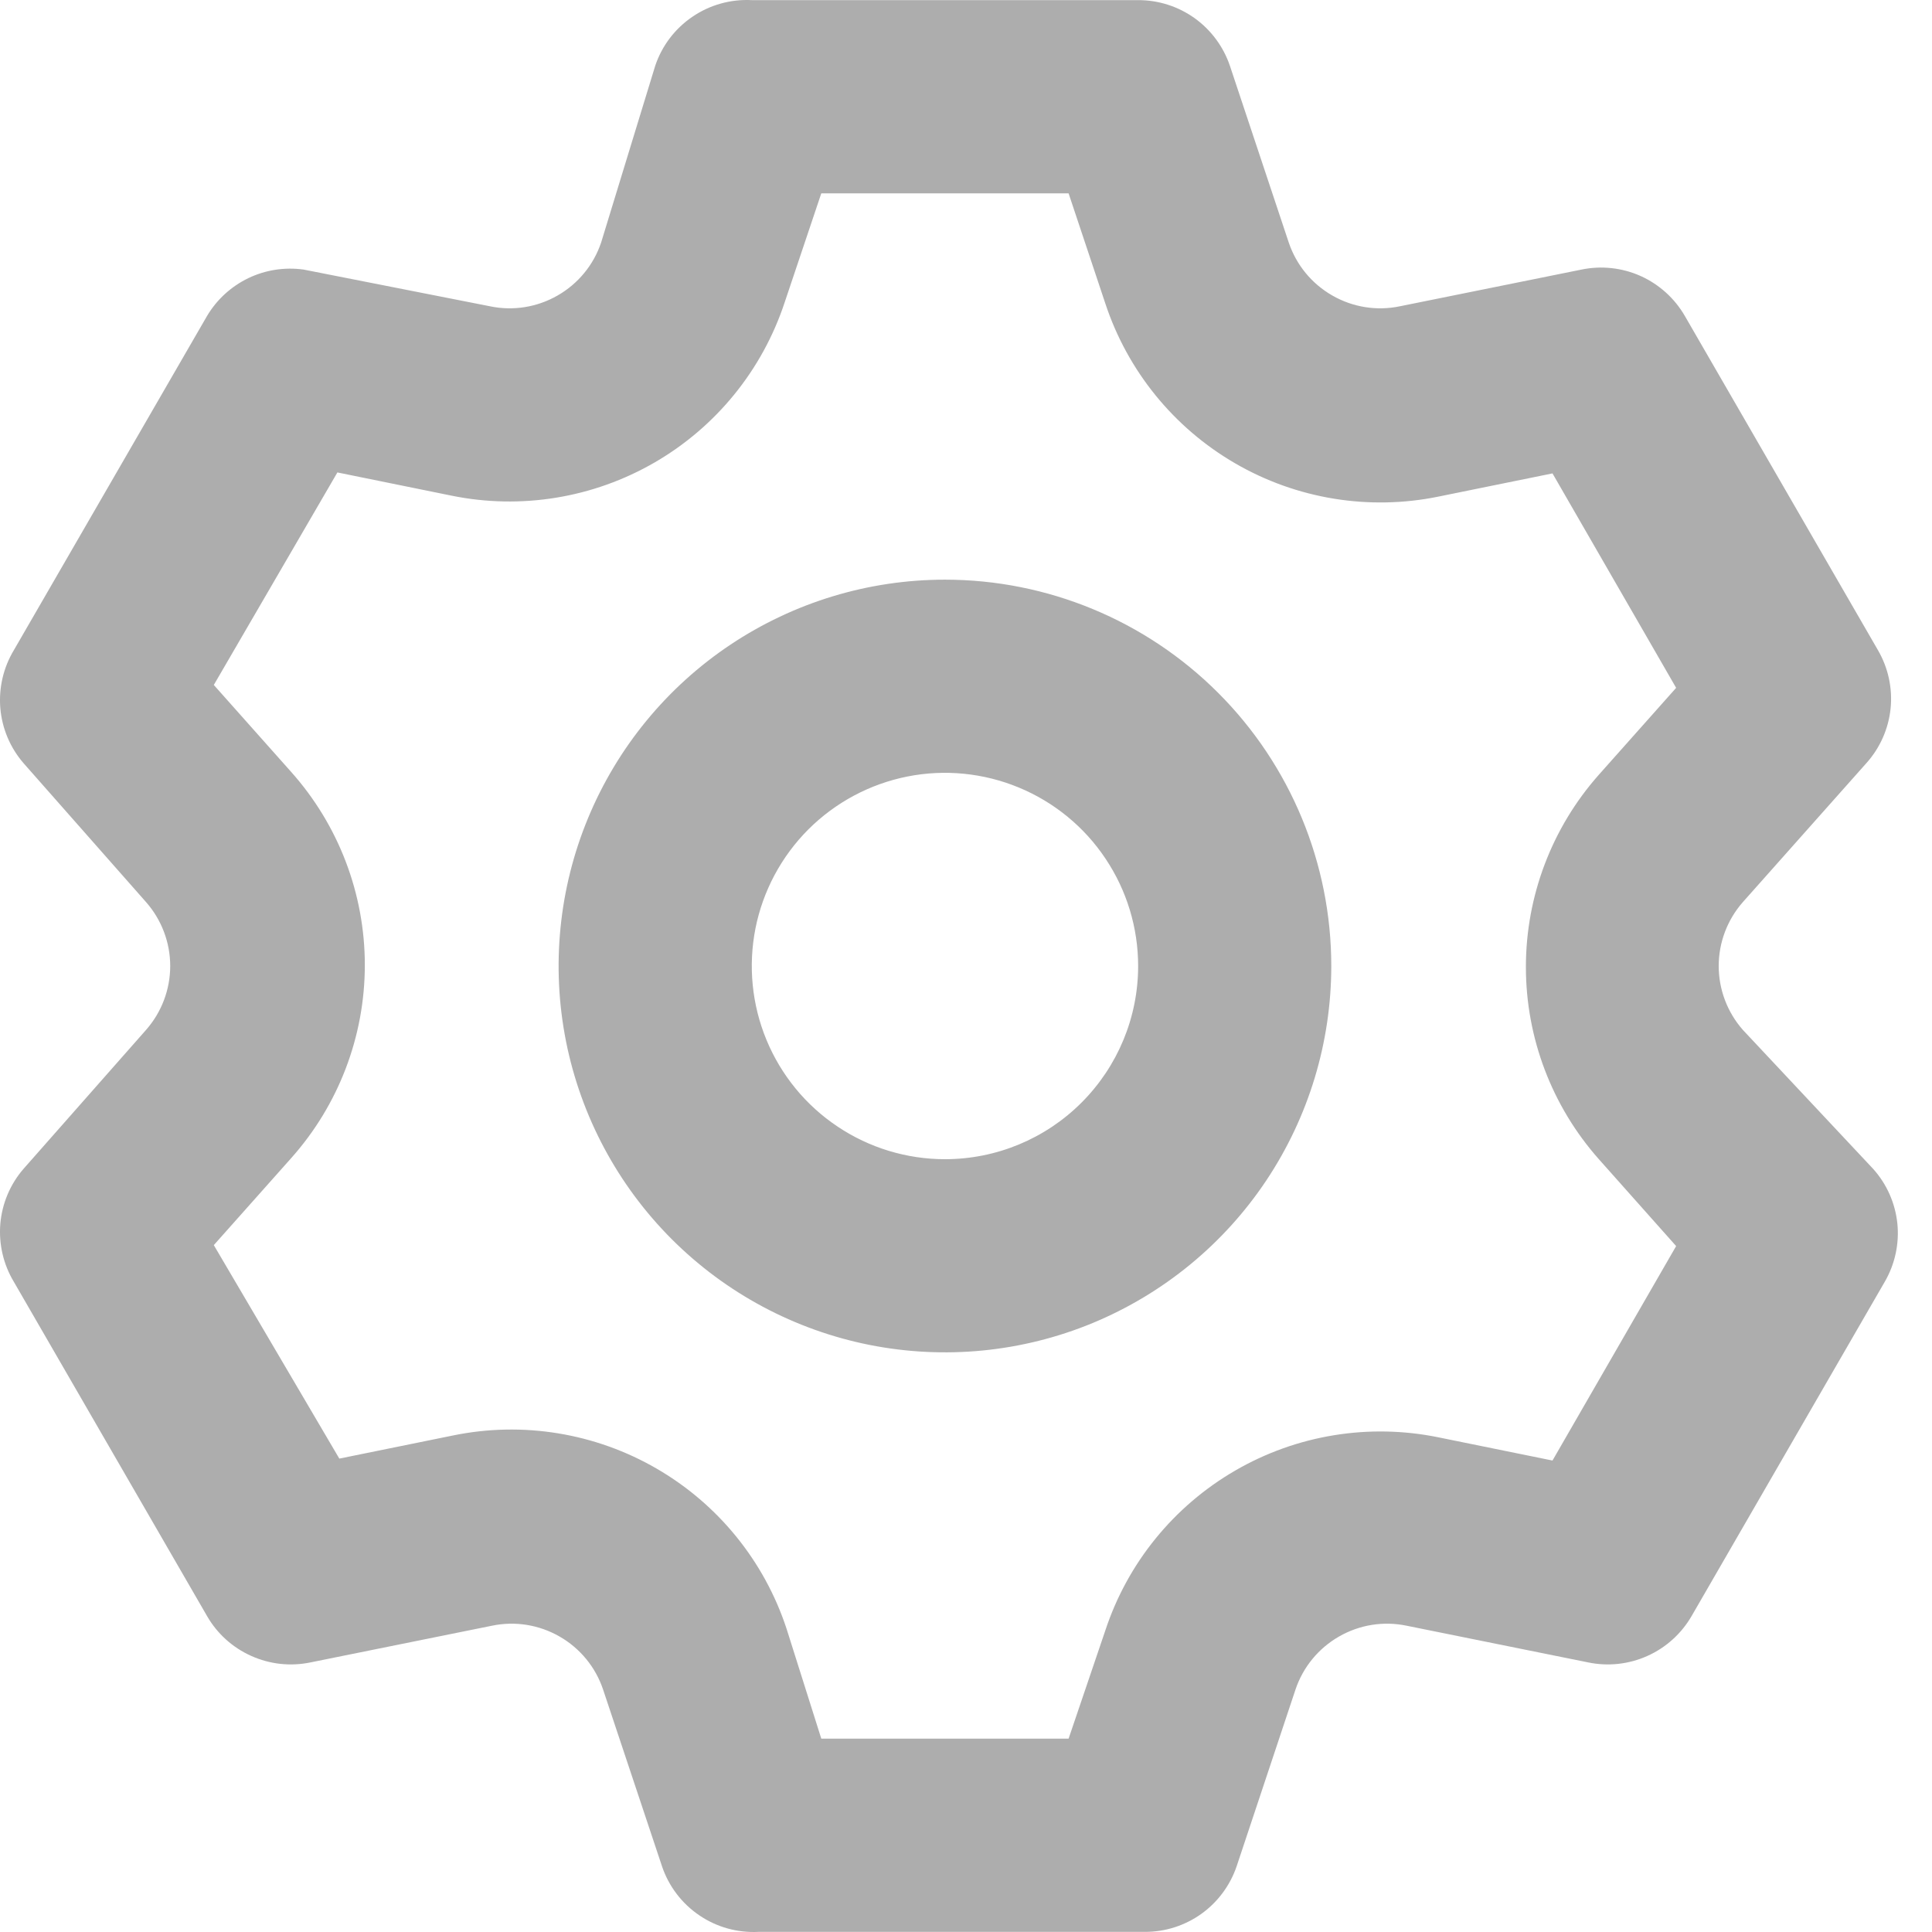 <svg width="30" height="30" viewBox="0 0 30 30" fill="none" xmlns="http://www.w3.org/2000/svg">
<path d="M27.061 15.99C26.821 15.716 26.688 15.364 26.688 15C26.688 14.636 26.821 14.284 27.061 14.01L28.981 11.85C29.193 11.614 29.324 11.318 29.357 11.002C29.389 10.687 29.32 10.37 29.161 10.096L26.162 4.906C26.004 4.633 25.764 4.416 25.476 4.286C25.188 4.157 24.866 4.122 24.557 4.186L21.737 4.756C21.378 4.831 21.005 4.771 20.687 4.588C20.369 4.406 20.129 4.114 20.012 3.767L19.098 1.022C18.997 0.724 18.805 0.465 18.55 0.282C18.294 0.099 17.987 0.001 17.673 0.002H11.674C11.347 -0.015 11.023 0.075 10.752 0.26C10.481 0.444 10.278 0.711 10.174 1.022L9.334 3.767C9.217 4.114 8.977 4.406 8.659 4.588C8.341 4.771 7.968 4.831 7.609 4.756L4.715 4.186C4.421 4.145 4.123 4.191 3.856 4.319C3.589 4.448 3.366 4.652 3.215 4.906L0.215 10.096C0.052 10.367 -0.021 10.682 0.005 10.997C0.032 11.312 0.158 11.611 0.365 11.85L2.27 14.01C2.51 14.284 2.643 14.636 2.643 15C2.643 15.364 2.51 15.716 2.27 15.99L0.365 18.15C0.158 18.389 0.032 18.688 0.005 19.003C-0.021 19.318 0.052 19.633 0.215 19.904L3.215 25.094C3.372 25.367 3.612 25.584 3.901 25.713C4.189 25.843 4.51 25.878 4.82 25.814L7.639 25.244C7.998 25.169 8.371 25.229 8.689 25.412C9.007 25.594 9.247 25.886 9.364 26.233L10.279 28.978C10.383 29.288 10.586 29.556 10.857 29.74C11.128 29.925 11.451 30.015 11.779 29.998H17.778C18.092 29.999 18.399 29.901 18.655 29.718C18.91 29.535 19.102 29.276 19.203 28.978L20.117 26.233C20.234 25.886 20.474 25.594 20.792 25.412C21.11 25.229 21.483 25.169 21.842 25.244L24.662 25.814C24.971 25.878 25.293 25.843 25.581 25.713C25.869 25.584 26.109 25.367 26.267 25.094L29.266 19.904C29.425 19.63 29.494 19.313 29.462 18.998C29.429 18.682 29.298 18.386 29.086 18.15L27.061 15.99ZM24.827 18L26.027 19.349L24.107 22.679L22.337 22.319C21.257 22.098 20.133 22.282 19.18 22.835C18.226 23.388 17.508 24.271 17.163 25.319L16.593 26.998H12.753L12.213 25.289C11.868 24.241 11.151 23.358 10.197 22.805C9.243 22.252 8.119 22.068 7.039 22.289L5.269 22.649L3.32 19.334L4.52 17.985C5.257 17.16 5.665 16.092 5.665 14.985C5.665 13.878 5.257 12.81 4.52 11.985L3.32 10.636L5.239 7.336L7.009 7.696C8.089 7.917 9.213 7.733 10.167 7.18C11.121 6.627 11.838 5.744 12.184 4.696L12.753 3.002H16.593L17.163 4.711C17.508 5.758 18.226 6.642 19.18 7.195C20.133 7.748 21.257 7.932 22.337 7.711L24.107 7.351L26.027 10.681L24.827 12.03C24.097 12.853 23.694 13.915 23.694 15.015C23.694 16.115 24.097 17.177 24.827 18V18ZM14.673 9.001C13.487 9.001 12.327 9.353 11.34 10.012C10.354 10.671 9.585 11.608 9.131 12.704C8.677 13.8 8.558 15.007 8.789 16.17C9.021 17.334 9.592 18.403 10.431 19.242C11.27 20.081 12.339 20.652 13.503 20.884C14.666 21.115 15.873 20.997 16.969 20.543C18.065 20.088 19.002 19.32 19.661 18.333C20.32 17.346 20.672 16.186 20.672 15C20.672 13.409 20.04 11.883 18.915 10.758C17.79 9.633 16.264 9.001 14.673 9.001V9.001ZM14.673 18C14.08 18 13.5 17.824 13.007 17.494C12.513 17.165 12.129 16.696 11.902 16.148C11.675 15.6 11.616 14.997 11.731 14.415C11.847 13.833 12.133 13.299 12.552 12.879C12.972 12.46 13.506 12.174 14.088 12.058C14.67 11.942 15.273 12.002 15.821 12.229C16.369 12.456 16.838 12.84 17.167 13.334C17.497 13.827 17.673 14.407 17.673 15C17.673 15.796 17.357 16.558 16.794 17.121C16.232 17.684 15.469 18 14.673 18Z" fill="#ADADAD"/>
</svg>
